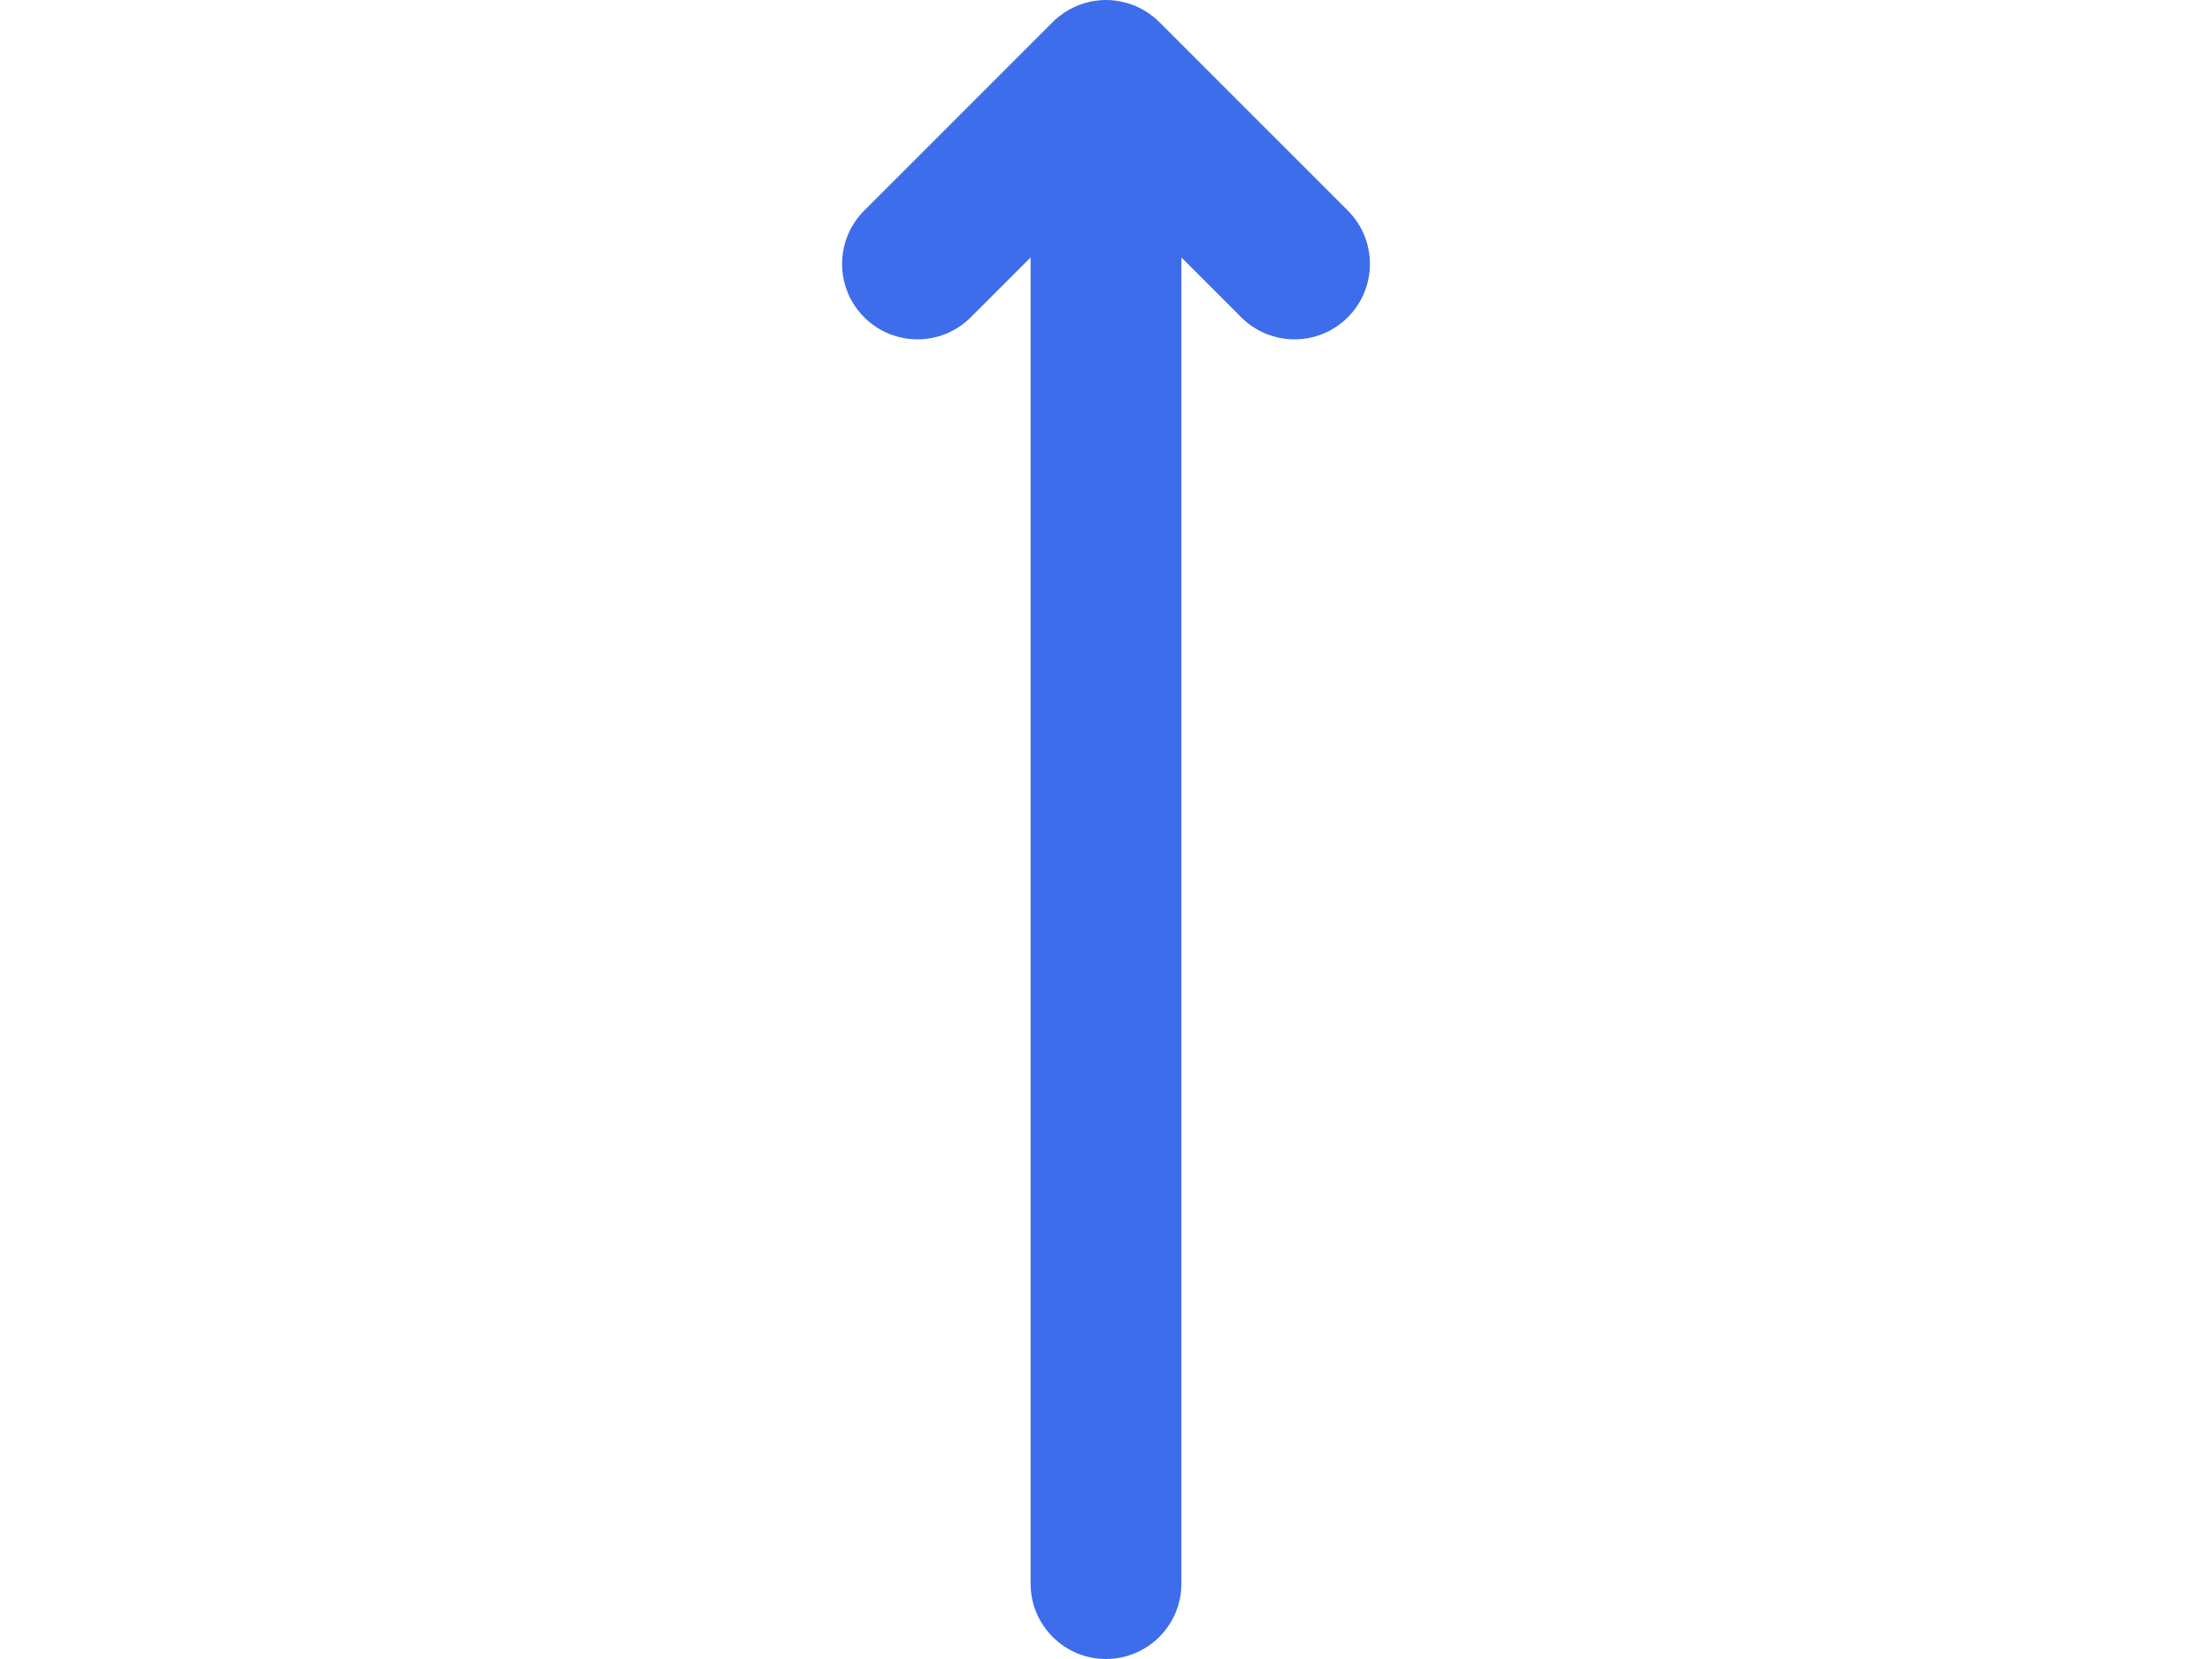 <?xml version="1.0" encoding="iso-8859-1"?>
<!-- Uploaded to: SVG Repo, www.svgrepo.com, Generator: SVG Repo Mixer Tools -->
<svg height="30px" width="40px" version="1.1" id="Layer_1" xmlns="http://www.w3.org/2000/svg" xmlns:xlink="http://www.w3.org/1999/xlink"
	 viewBox="0 0 512.006 512.006" xml:space="preserve">
<path style="fill:#3D6DEB;" d="M214.275,97.913l18.454-18.452v409.272c0,12.853,10.42,23.273,23.273,23.273
	c12.853,0,23.273-10.42,23.273-23.273V79.459l18.454,18.452c4.544,4.544,10.501,6.817,16.455,6.817
	c5.956,0,11.913-2.271,16.455-6.817c9.089-9.089,9.089-23.824,0-32.912L272.461,6.822c-0.543-0.543-1.116-1.058-1.711-1.547
	c-0.267-0.219-0.548-0.41-0.821-0.614c-0.332-0.25-0.659-0.507-1.005-0.74c-0.334-0.223-0.681-0.417-1.022-0.622
	c-0.309-0.185-0.611-0.379-0.929-0.549c-0.352-0.188-0.712-0.348-1.071-0.517c-0.329-0.155-0.653-0.32-0.991-0.461
	c-0.351-0.144-0.709-0.262-1.064-0.389c-0.36-0.129-0.715-0.267-1.083-0.38c-0.36-0.109-0.725-0.188-1.088-0.279
	c-0.372-0.093-0.742-0.197-1.12-0.273c-0.424-0.084-0.85-0.135-1.277-0.195c-0.326-0.047-0.645-0.109-0.974-0.141
	c-1.53-0.15-3.07-0.15-4.6,0c-0.329,0.033-0.65,0.095-0.974,0.141c-0.427,0.061-0.853,0.11-1.277,0.195
	c-0.38,0.076-0.748,0.18-1.12,0.273c-0.363,0.092-0.728,0.171-1.088,0.279c-0.368,0.112-0.723,0.25-1.083,0.38
	c-0.355,0.127-0.714,0.245-1.064,0.389c-0.338,0.14-0.663,0.306-0.991,0.461c-0.358,0.169-0.72,0.329-1.072,0.517
	c-0.318,0.171-0.619,0.365-0.929,0.549c-0.343,0.205-0.689,0.399-1.022,0.622c-0.346,0.231-0.673,0.489-1.005,0.74
	c-0.273,0.205-0.554,0.396-0.821,0.614c-0.594,0.489-1.167,1.002-1.711,1.547l-58.178,58.179c-9.089,9.089-9.089,23.824,0,32.912
	C190.45,107.002,205.187,107.002,214.275,97.913z"/>
</svg>